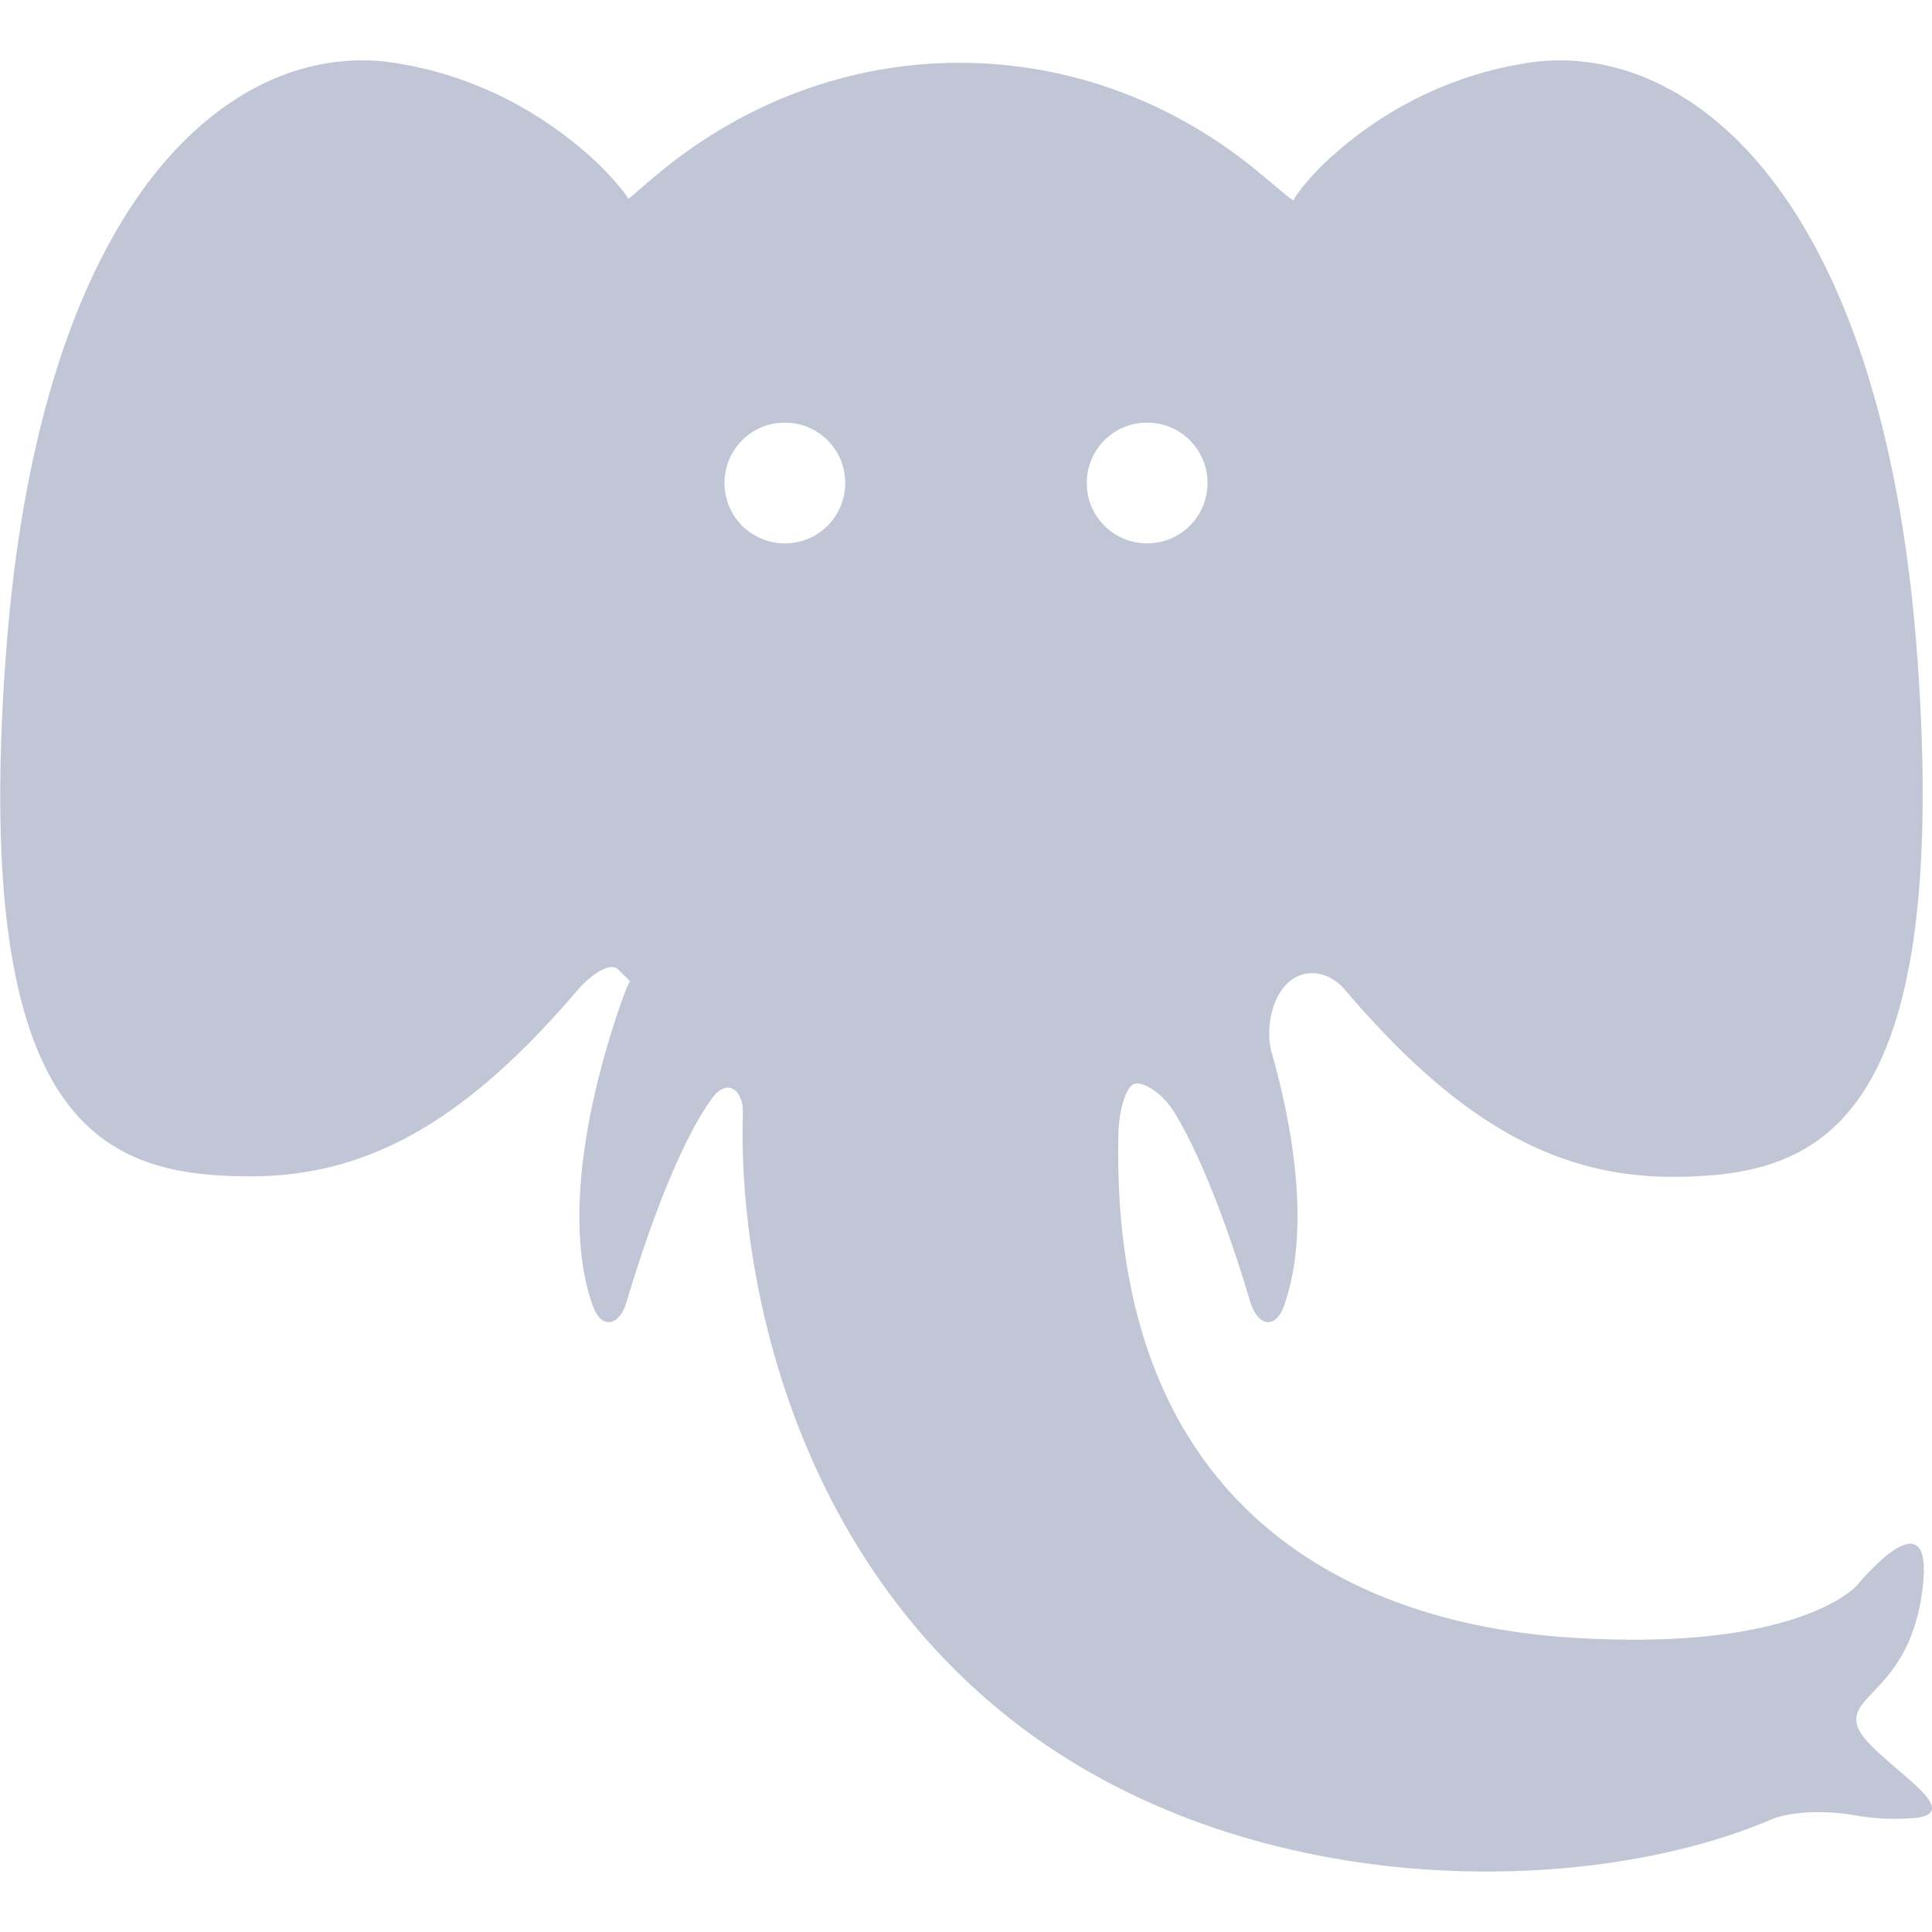 
<svg xmlns="http://www.w3.org/2000/svg" xmlns:xlink="http://www.w3.org/1999/xlink" width="16px" height="16px" viewBox="0 0 16 16" version="1.1">
<g id="surface1">
<path style=" stroke:none;fill-rule:nonzero;fill:#c1c6d6;fill-opacity:1;" d="M 3.02 0.5 C 1.781 0.484 0.312 1.777 0.047 5.445 C -0.238 9.359 0.871 9.742 2.078 9.742 C 3.086 9.742 3.891 9.242 4.777 8.207 C 4.91 8.051 5.062 7.969 5.117 8.027 C 5.18 8.086 5.223 8.133 5.219 8.129 C 5.211 8.121 5.148 8.277 5.086 8.477 C 4.91 9.02 4.645 10.074 4.91 10.816 C 4.98 11.012 5.129 10.984 5.188 10.785 C 5.328 10.312 5.602 9.5 5.898 9.094 C 6.02 8.926 6.16 9.02 6.152 9.227 C 6.113 10.484 6.52 12.781 8.371 14.238 C 10.312 15.766 13.137 15.723 14.664 15.07 C 14.852 14.992 15.145 14.996 15.348 15.031 C 15.469 15.055 15.625 15.07 15.82 15.059 C 16.387 15.027 15.441 14.547 15.379 14.285 C 15.312 14.027 15.82 13.98 15.922 13.156 C 16.023 12.336 15.379 13.129 15.379 13.129 C 15.379 13.129 14.902 13.684 13.012 13.562 C 11.27 13.453 9.191 12.555 9.262 9.395 C 9.266 9.184 9.328 9 9.391 8.977 C 9.453 8.949 9.625 9.043 9.73 9.219 C 9.992 9.652 10.23 10.359 10.355 10.785 C 10.418 10.984 10.562 11.012 10.633 10.816 C 10.863 10.172 10.695 9.289 10.531 8.715 C 10.477 8.516 10.535 8.262 10.664 8.141 C 10.797 8.016 10.996 8.035 11.133 8.191 C 12.02 9.234 12.832 9.746 13.844 9.746 C 15.047 9.746 16.16 9.359 15.879 5.445 C 15.594 1.535 13.934 0.324 12.656 0.52 C 11.836 0.645 11.266 1.066 10.965 1.355 C 10.816 1.496 10.715 1.641 10.715 1.656 C 10.715 1.676 10.598 1.57 10.438 1.438 C 9.75 0.863 8.887 0.52 7.945 0.52 C 7.02 0.52 6.164 0.855 5.48 1.414 C 5.32 1.543 5.207 1.652 5.203 1.645 C 5.203 1.637 5.102 1.5 4.953 1.355 C 4.652 1.07 4.086 0.645 3.262 0.52 C 3.184 0.508 3.102 0.5 3.02 0.5 Z M 6.5 3.5 C 6.777 3.5 7 3.723 7 4 C 7 4.277 6.777 4.5 6.5 4.5 C 6.223 4.5 6 4.277 6 4 C 6 3.723 6.223 3.5 6.5 3.5 Z M 9.5 3.5 C 9.777 3.5 10 3.723 10 4 C 10 4.277 9.777 4.5 9.5 4.5 C 9.223 4.5 9 4.277 9 4 C 9 3.723 9.223 3.5 9.5 3.5 Z M 9.5 3.5 "/>
</g>
</svg>
